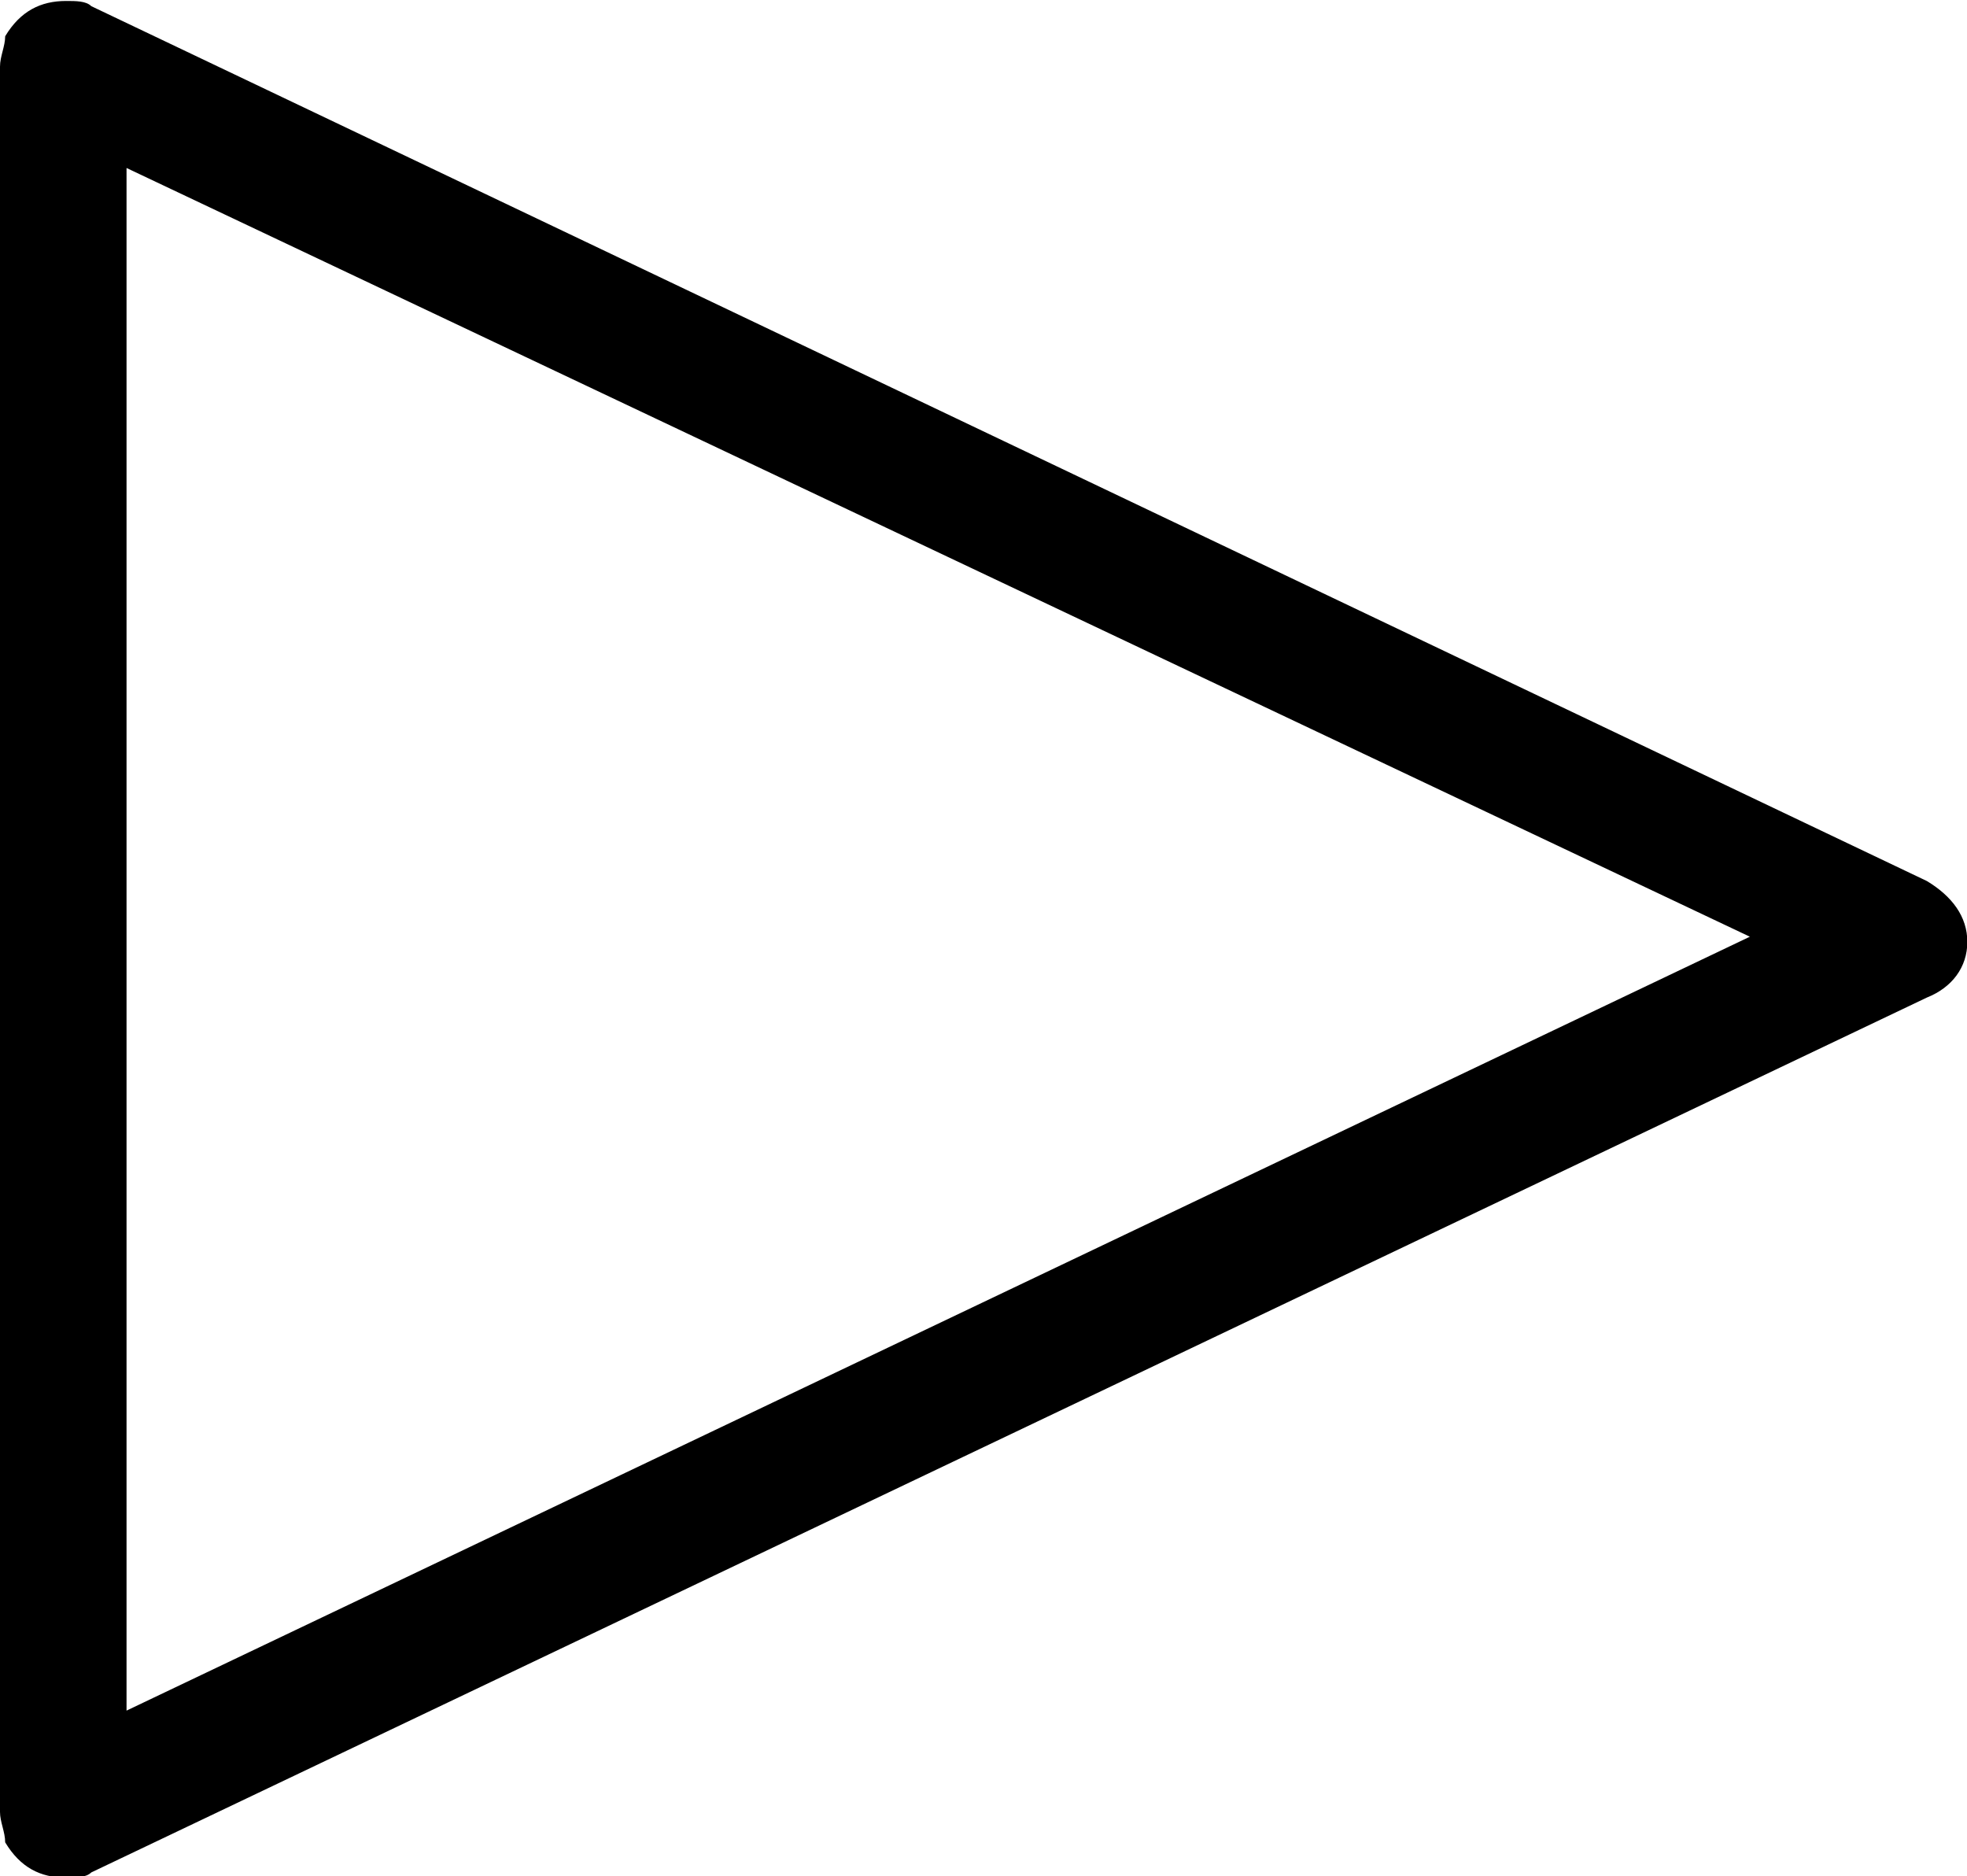 <?xml version="1.0" encoding="UTF-8"?>
<svg fill="#000000" version="1.1" viewBox="0 0 6.078 5.797" xmlns="http://www.w3.org/2000/svg" xmlns:xlink="http://www.w3.org/1999/xlink">
<defs>
<g id="a">
<path d="m0.828-5.188v5.391c0 0.031 0.016 0.062 0.016 0.094 0.047 0.078 0.109 0.109 0.188 0.109 0.031 0 0.062 0 0.078-0.016l5.672-2.703c0.078-0.031 0.125-0.094 0.125-0.172s-0.047-0.141-0.125-0.188l-5.672-2.703c-0.016-0.016-0.047-0.016-0.078-0.016-0.078 0-0.141 0.031-0.188 0.109 0 0.031-0.016 0.062-0.016 0.094zm0.391 5.078v-4.766l5.016 2.375z"/>
</g>
</defs>
<g transform="translate(-149.54 -129.37)">
<use x="148.712" y="134.765" xlink:href="#a"/>
</g>
</svg>
